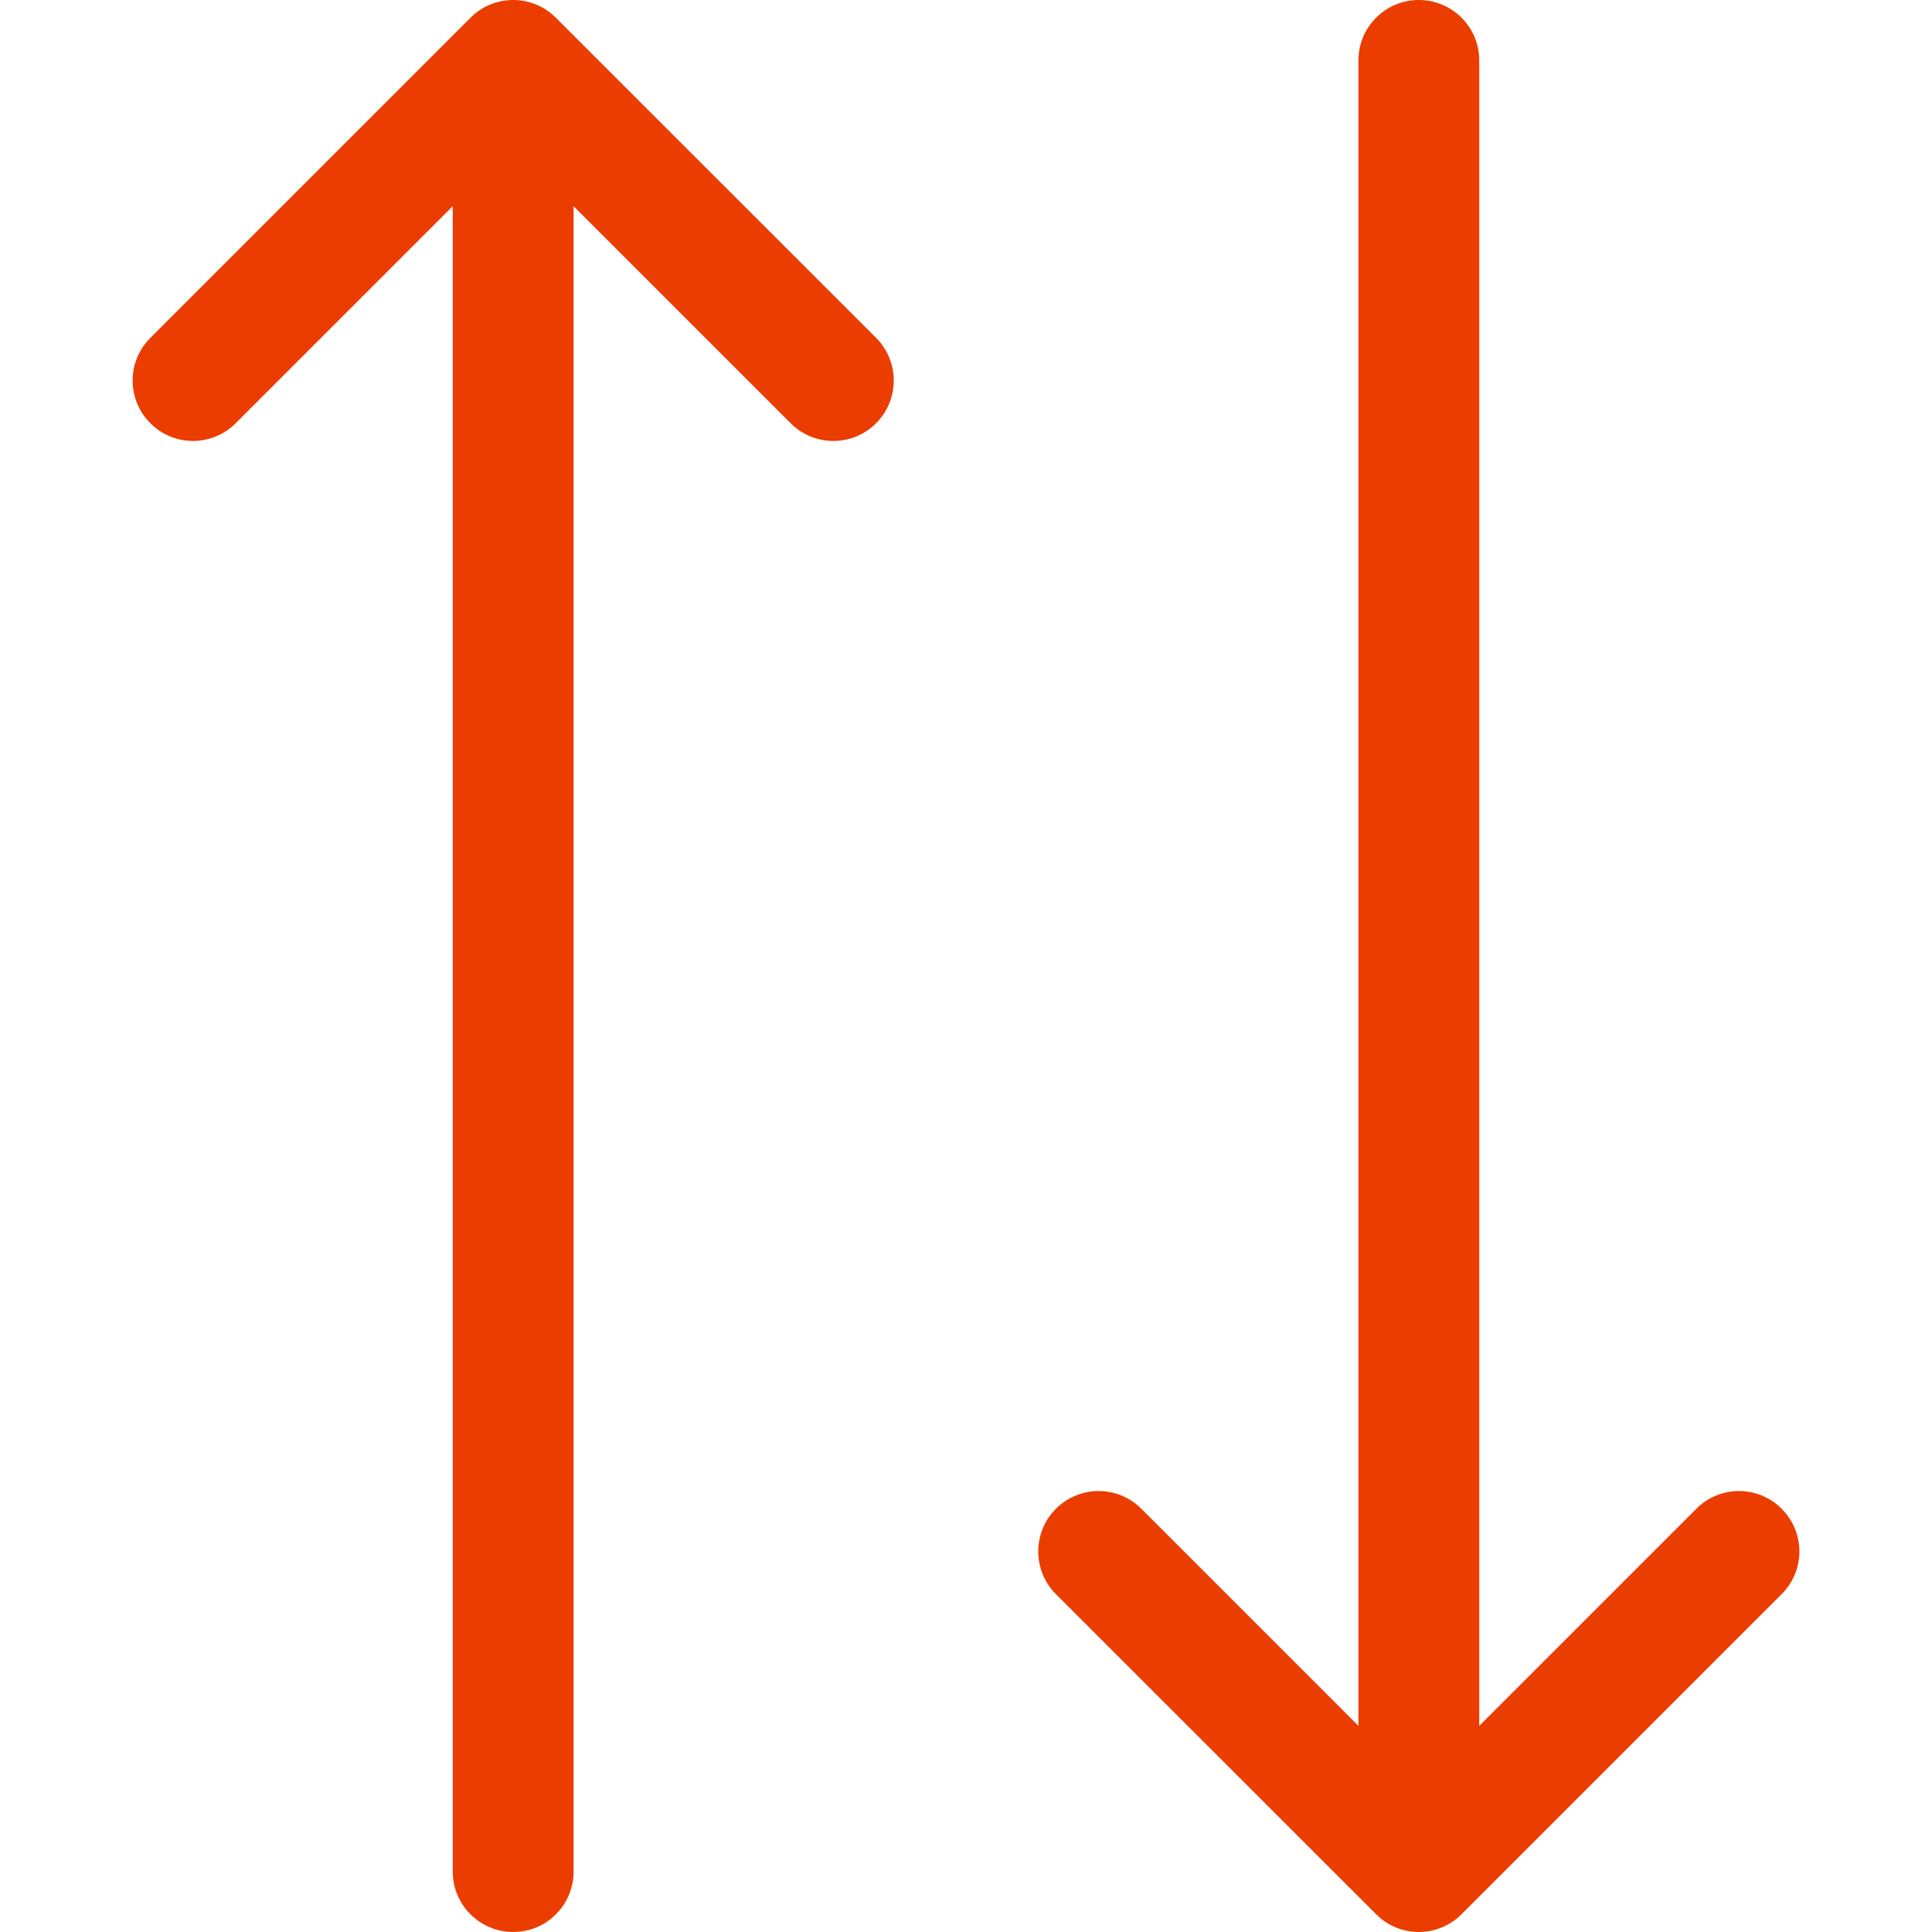 <svg width="17" height="17" viewBox="0 0 17 17" fill="none" xmlns="http://www.w3.org/2000/svg">
<g clip-path="url(#clip0_2183_248)">
<path d="M7.709 2.973C7.916 3.18 7.916 3.517 7.709 3.724C7.501 3.932 7.165 3.932 6.957 3.724L5.047 1.814V16.469C5.047 16.762 4.809 17 4.516 17C4.222 17 3.984 16.762 3.984 16.469V1.814L2.074 3.724C1.97 3.828 1.834 3.88 1.698 3.88C1.562 3.88 1.426 3.828 1.323 3.724C1.115 3.517 1.115 3.18 1.323 2.973L4.14 0.156C4.347 -0.052 4.684 -0.052 4.891 0.156L7.709 2.973ZM15.677 13.276C15.47 13.068 15.134 13.068 14.926 13.276L13.016 15.186V0.531C13.016 0.238 12.778 2.49085e-05 12.484 2.49085e-05C12.191 2.49085e-05 11.953 0.238 11.953 0.531V15.186L10.043 13.276C9.835 13.068 9.499 13.068 9.291 13.276C9.084 13.483 9.084 13.82 9.291 14.027L12.109 16.844C12.208 16.944 12.344 17 12.484 17C12.625 17 12.76 16.944 12.86 16.844L15.677 14.027C15.885 13.82 15.885 13.483 15.677 13.276Z" fill="#EB3D00"/>
</g>
<defs>
<clipPath id="clip0_2183_248">
<rect width="17" height="17" fill="white"/>
</clipPath>
</defs>
</svg>
